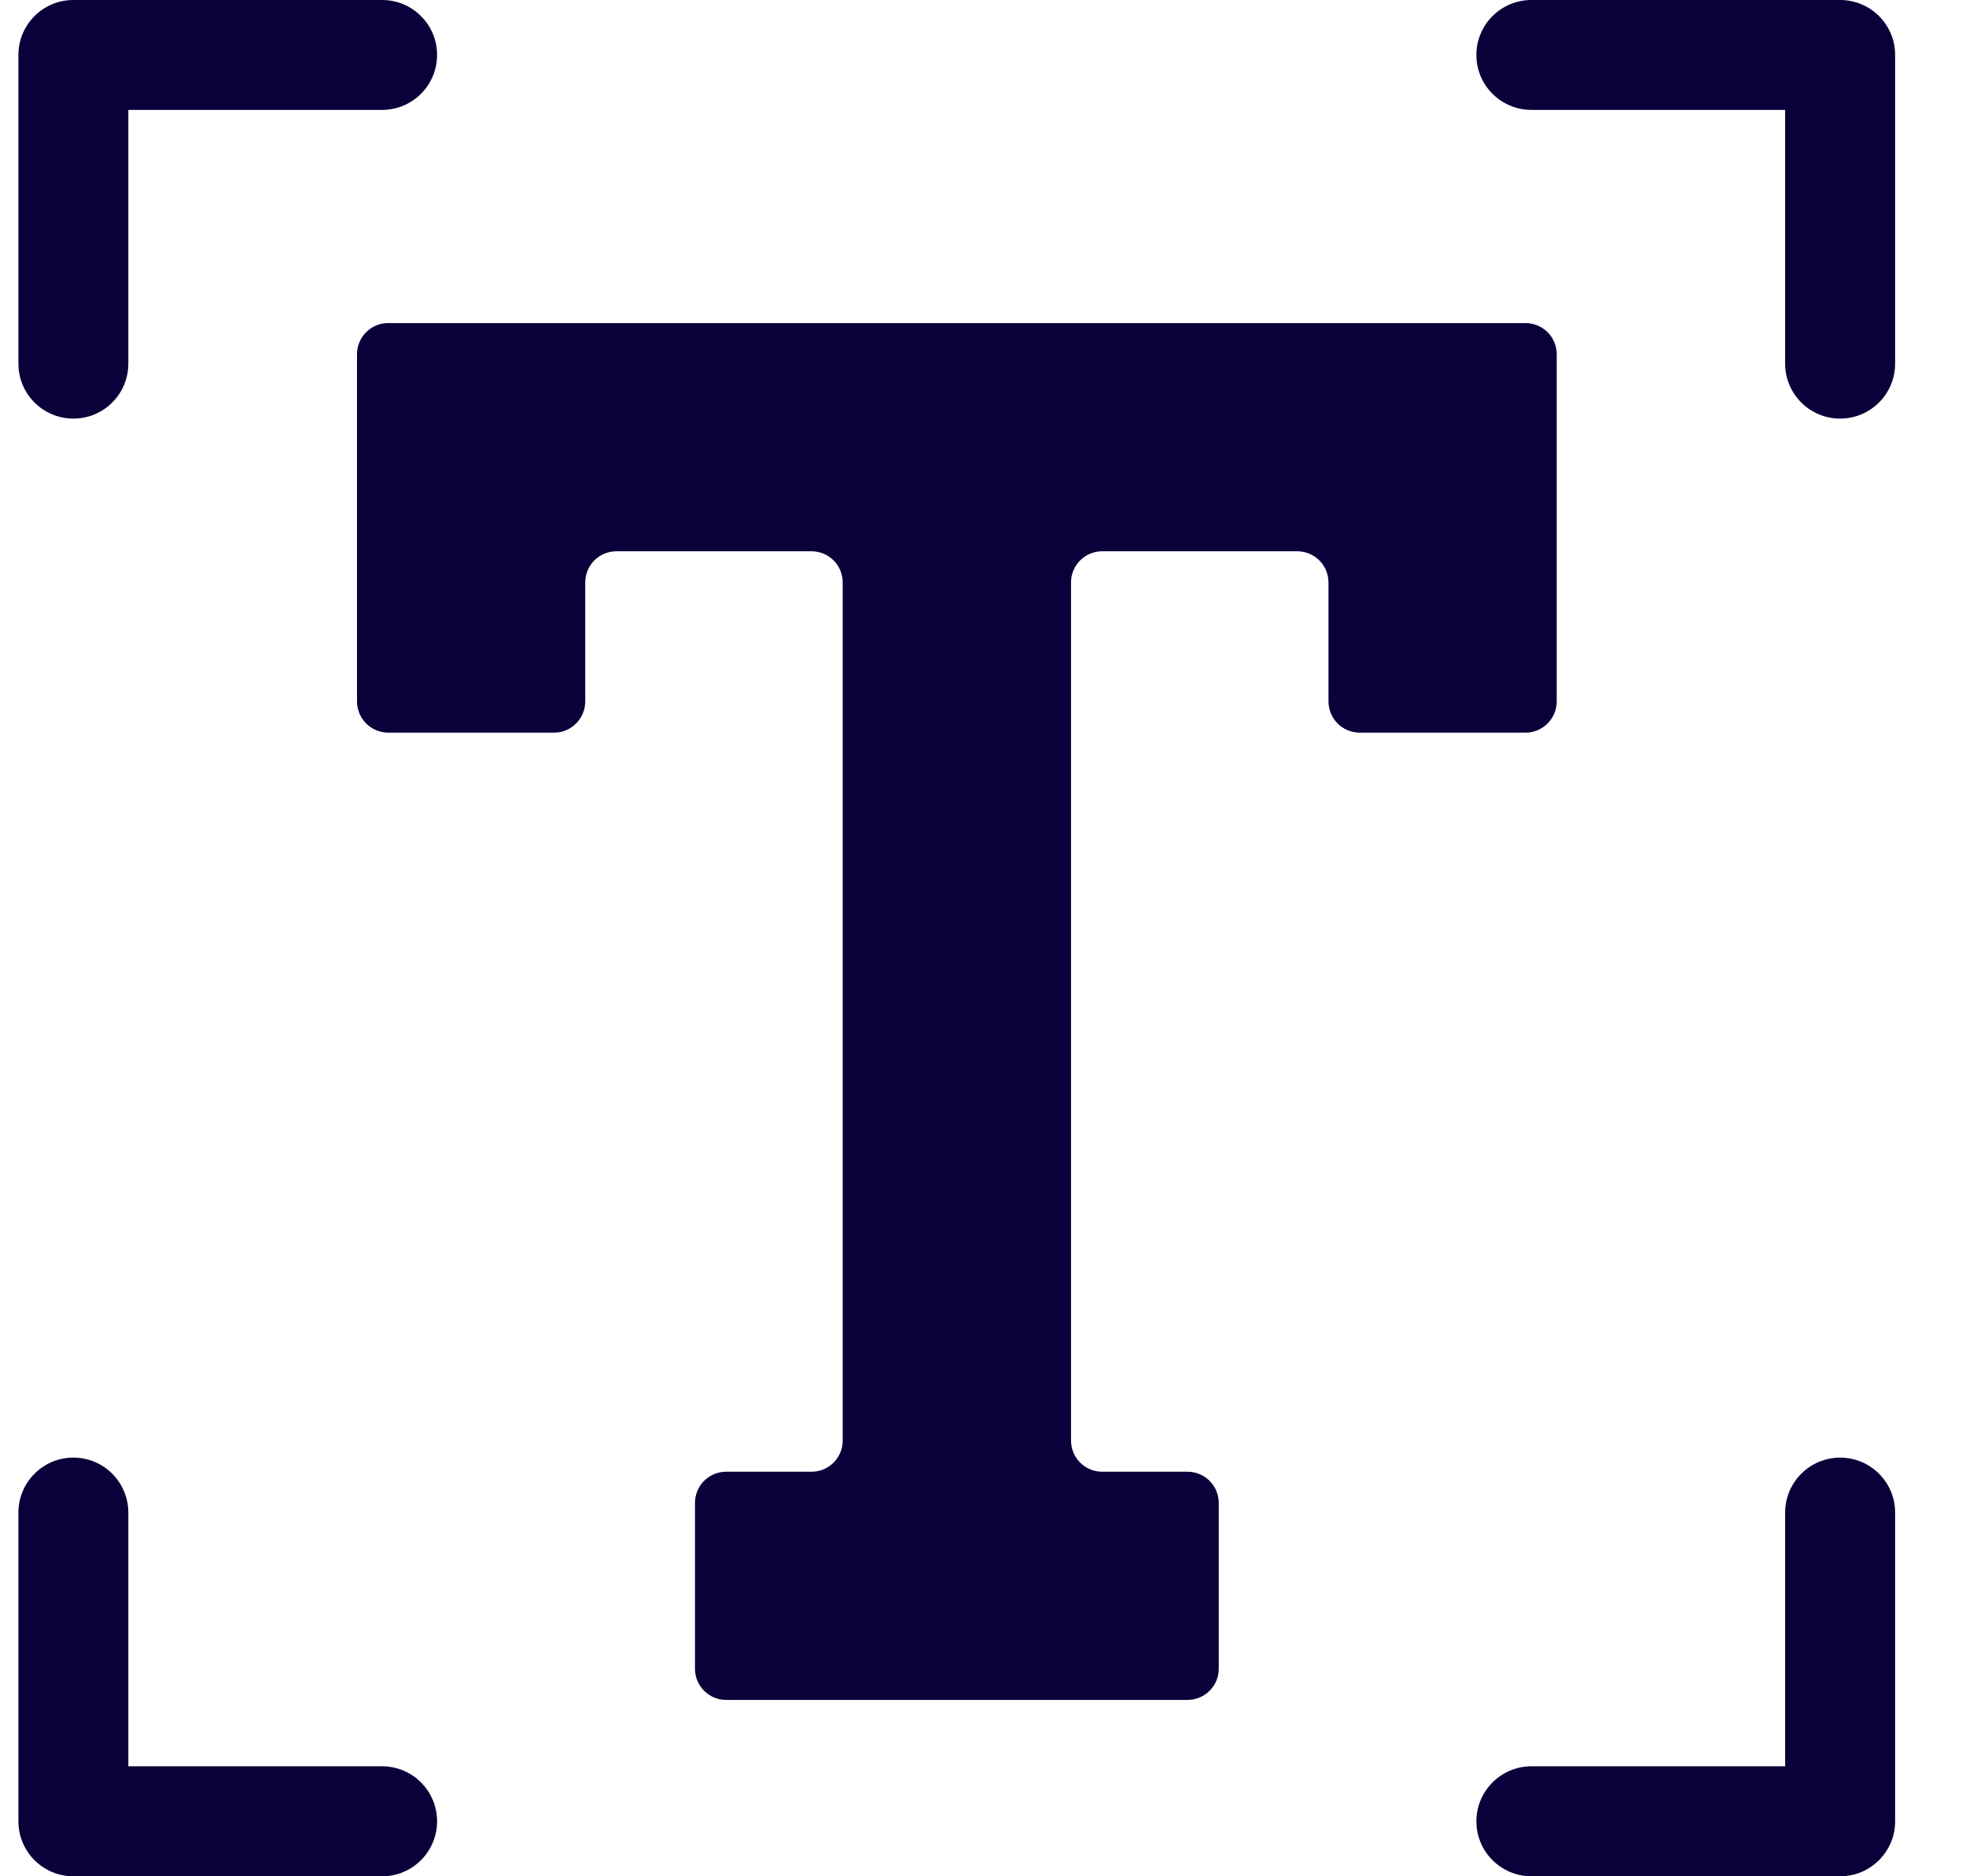 <svg width="22" height="21" viewBox="0 0 22 21" fill="none" xmlns="http://www.w3.org/2000/svg">
<path d="M0.821 4.685C1.161 4.685 1.436 4.41 1.436 4.07V1.23H4.276C4.616 1.23 4.891 0.955 4.891 0.615C4.891 0.275 4.616 0 4.276 0H0.821C0.481 0 0.206 0.275 0.206 0.615V4.07C0.206 4.41 0.481 4.685 0.821 4.685Z" fill="#0B003A"/>
<path d="M20.592 0H17.137C16.797 0 16.521 0.275 16.521 0.615C16.521 0.955 16.797 1.23 17.137 1.23H19.976V4.07C19.976 4.41 20.252 4.685 20.592 4.685C20.931 4.685 21.207 4.41 21.207 4.07V0.615C21.207 0.275 20.931 0 20.592 0Z" fill="#0B003A"/>
<path d="M20.592 16.314C20.252 16.314 19.976 16.59 19.976 16.93V19.769H17.137C16.797 19.769 16.521 20.045 16.521 20.385C16.521 20.724 16.797 21 17.137 21H20.592C20.931 21 21.207 20.724 21.207 20.385V16.93C21.207 16.59 20.931 16.314 20.592 16.314Z" fill="#0B003A"/>
<path d="M4.276 19.769H1.436V16.93C1.436 16.59 1.161 16.314 0.821 16.314C0.481 16.314 0.206 16.59 0.206 16.93V20.385C0.206 20.724 0.481 21 0.821 21H4.276C4.616 21 4.891 20.724 4.891 20.385C4.891 20.045 4.616 19.769 4.276 19.769Z" fill="#0B003A"/>
<path d="M17.42 7.85V3.965C17.42 3.772 17.264 3.616 17.07 3.616H10.707H4.344C4.151 3.616 3.995 3.772 3.995 3.965V7.85C3.995 8.043 4.151 8.2 4.344 8.2H6.2C6.392 8.2 6.549 8.043 6.549 7.85V6.519C6.549 6.326 6.705 6.17 6.898 6.17H9.081C9.274 6.17 9.43 6.326 9.43 6.519V16.123C9.43 16.316 9.274 16.472 9.081 16.472H8.126C7.933 16.472 7.777 16.628 7.777 16.822V18.677C7.777 18.87 7.933 19.026 8.126 19.026H10.707H13.288C13.482 19.026 13.638 18.87 13.638 18.677V16.822C13.638 16.628 13.482 16.472 13.288 16.472H12.334C12.141 16.472 11.985 16.316 11.985 16.123V6.519C11.985 6.326 12.141 6.17 12.334 6.17H14.516C14.709 6.17 14.866 6.326 14.866 6.519V7.85C14.866 8.043 15.022 8.2 15.215 8.2H17.07C17.264 8.2 17.42 8.043 17.42 7.85Z" fill="#0B003A"/>
</svg>
